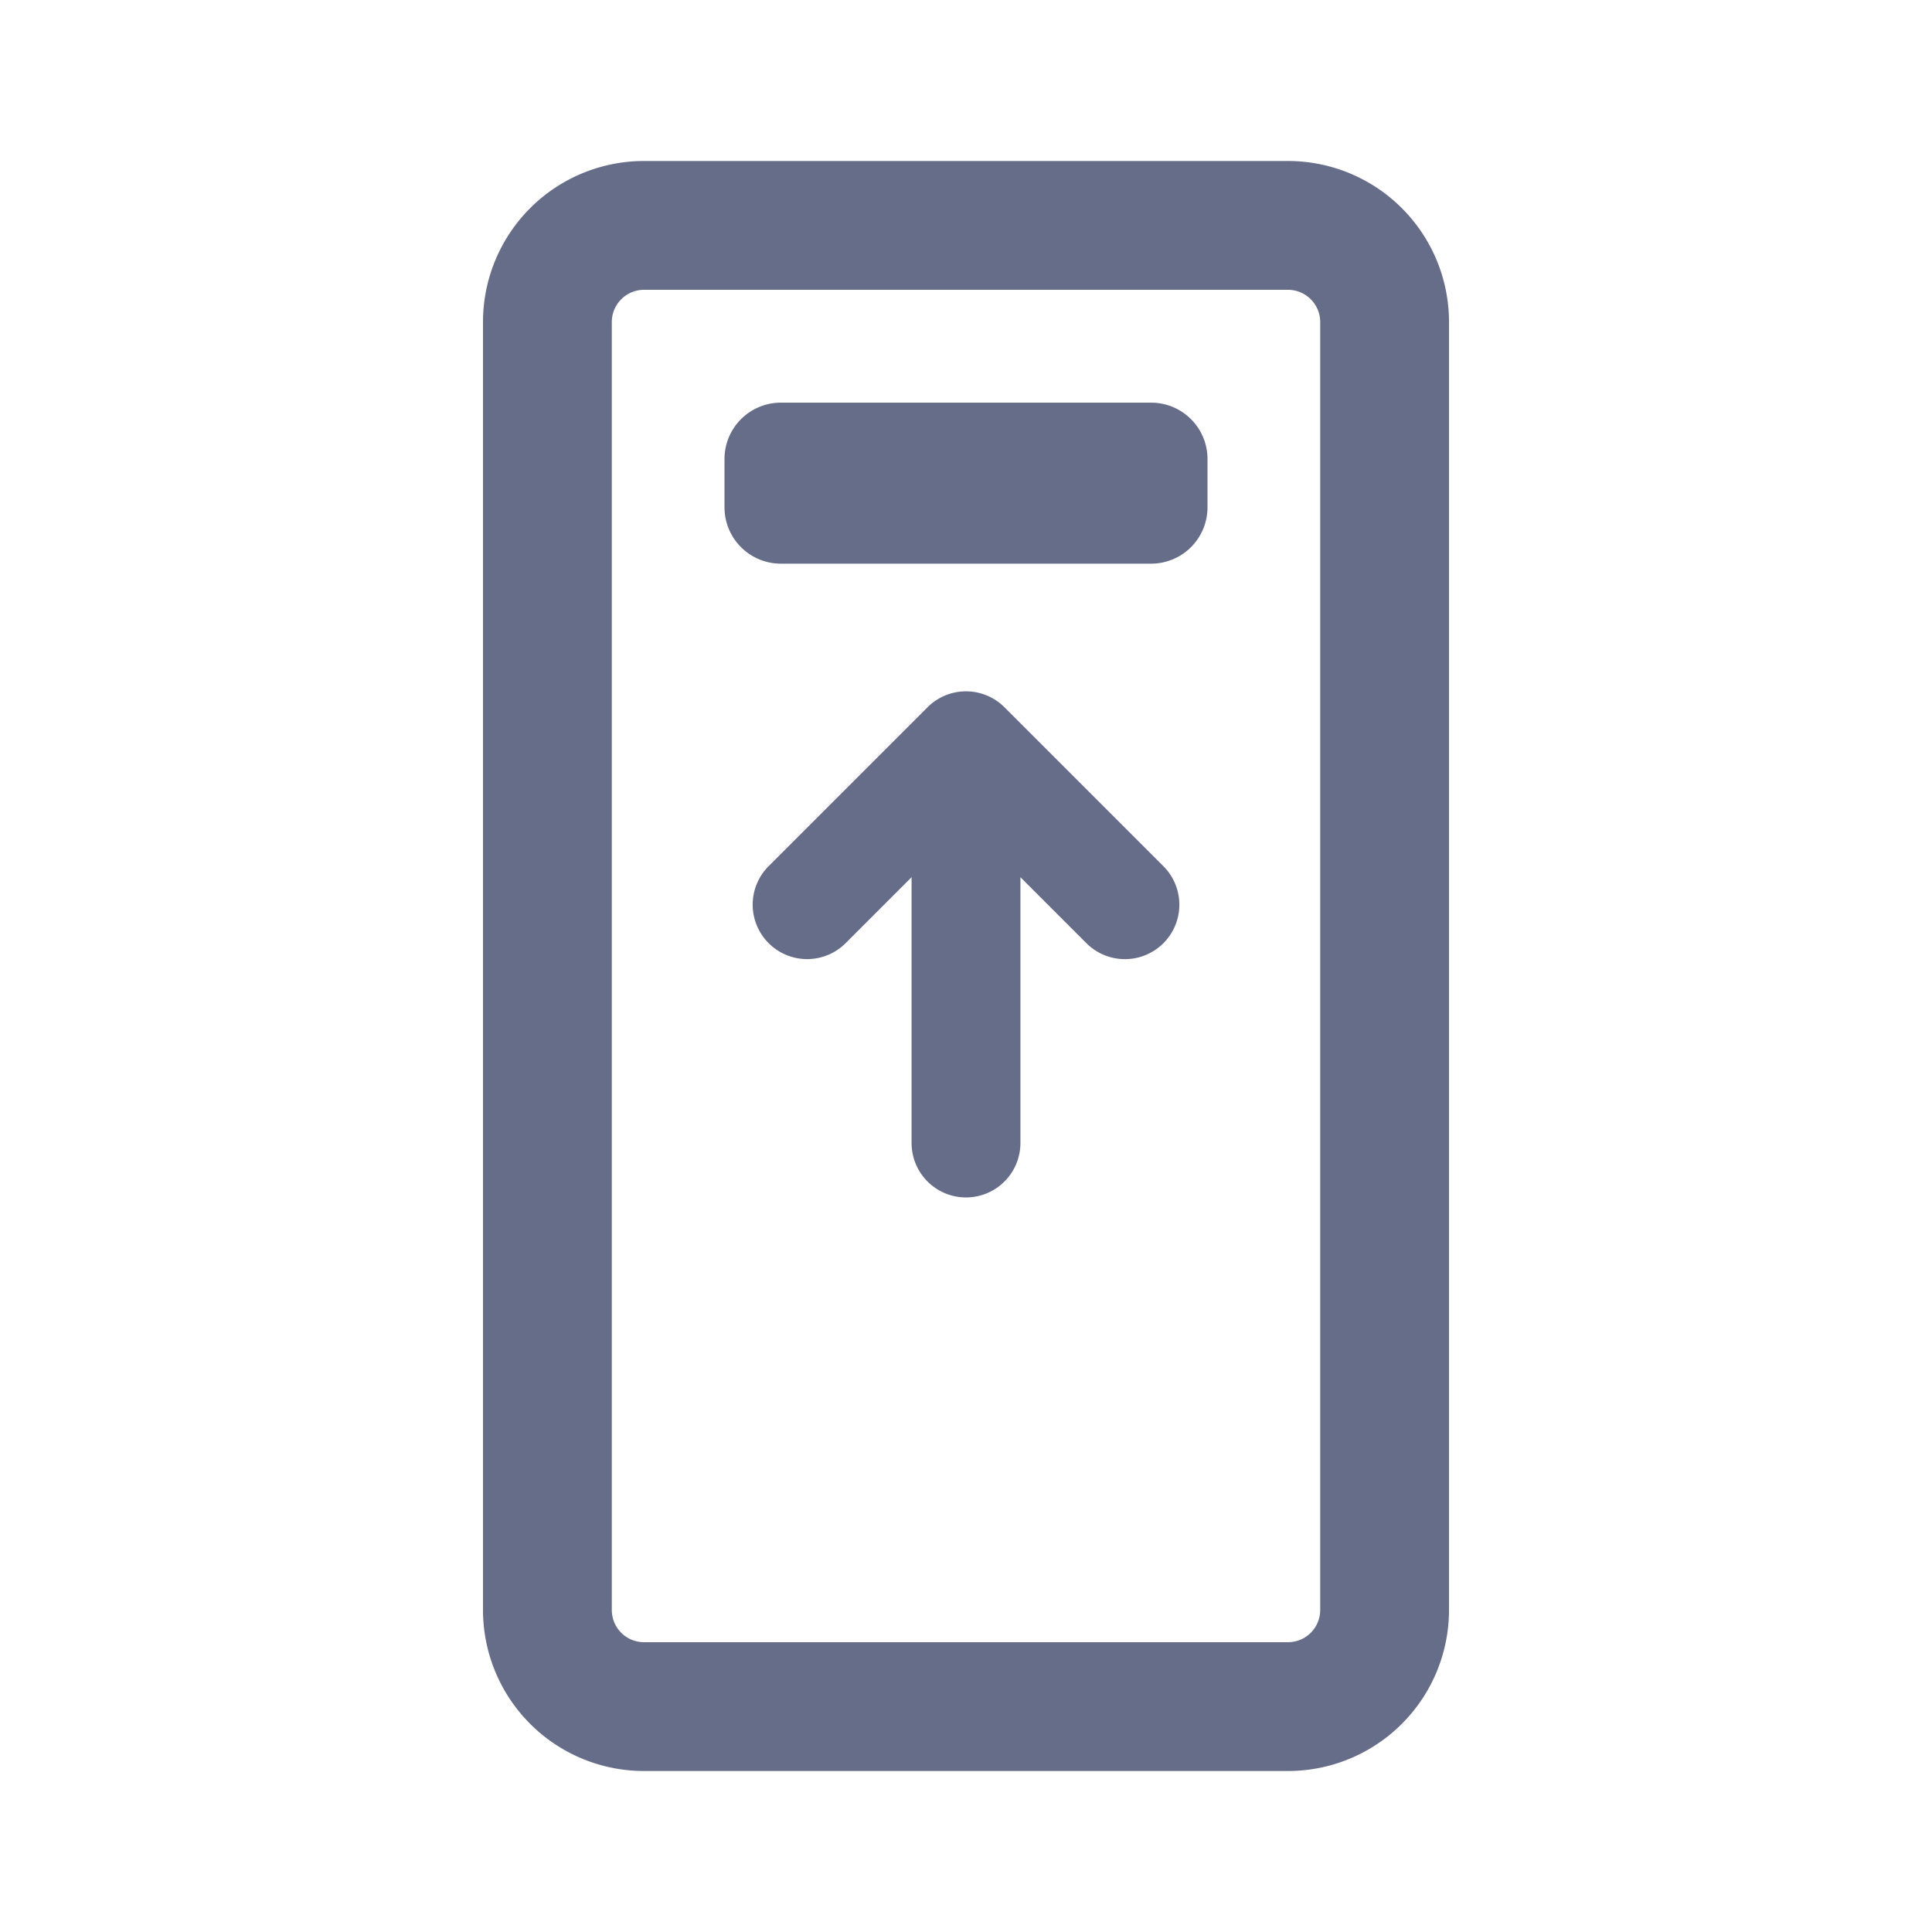 <svg xmlns="http://www.w3.org/2000/svg" fill="none" viewBox="0 0 24 24"><path fill="#666D89" fill-rule="evenodd" d="M16 20.4H8a.4.4 0 0 1-.4-.4V4c0-.22.18-.4.4-.4h8c.22 0 .4.18.4.4v16a.4.4 0 0 1-.4.4ZM8 22a2 2 0 0 1-2-2V4a2 2 0 0 1 2-2h8a2 2 0 0 1 2 2v16a2 2 0 0 1-2 2H8ZM9 6.302a.7.7 0 0 0 .7.7h4.6a.7.7 0 0 0 .7-.7v-.6a.7.7 0 0 0-.7-.7H9.7a.7.7 0 0 0-.7.7v.6Zm2.324 7.897a.676.676 0 0 0 1.352 0v-3.302l.82.82a.676.676 0 0 0 .956-.957l-1.974-1.974a.676.676 0 0 0-.956 0L9.548 10.76a.676.676 0 0 0 .957.956l.819-.819V14.2Z" clip-rule="evenodd"/></svg>
